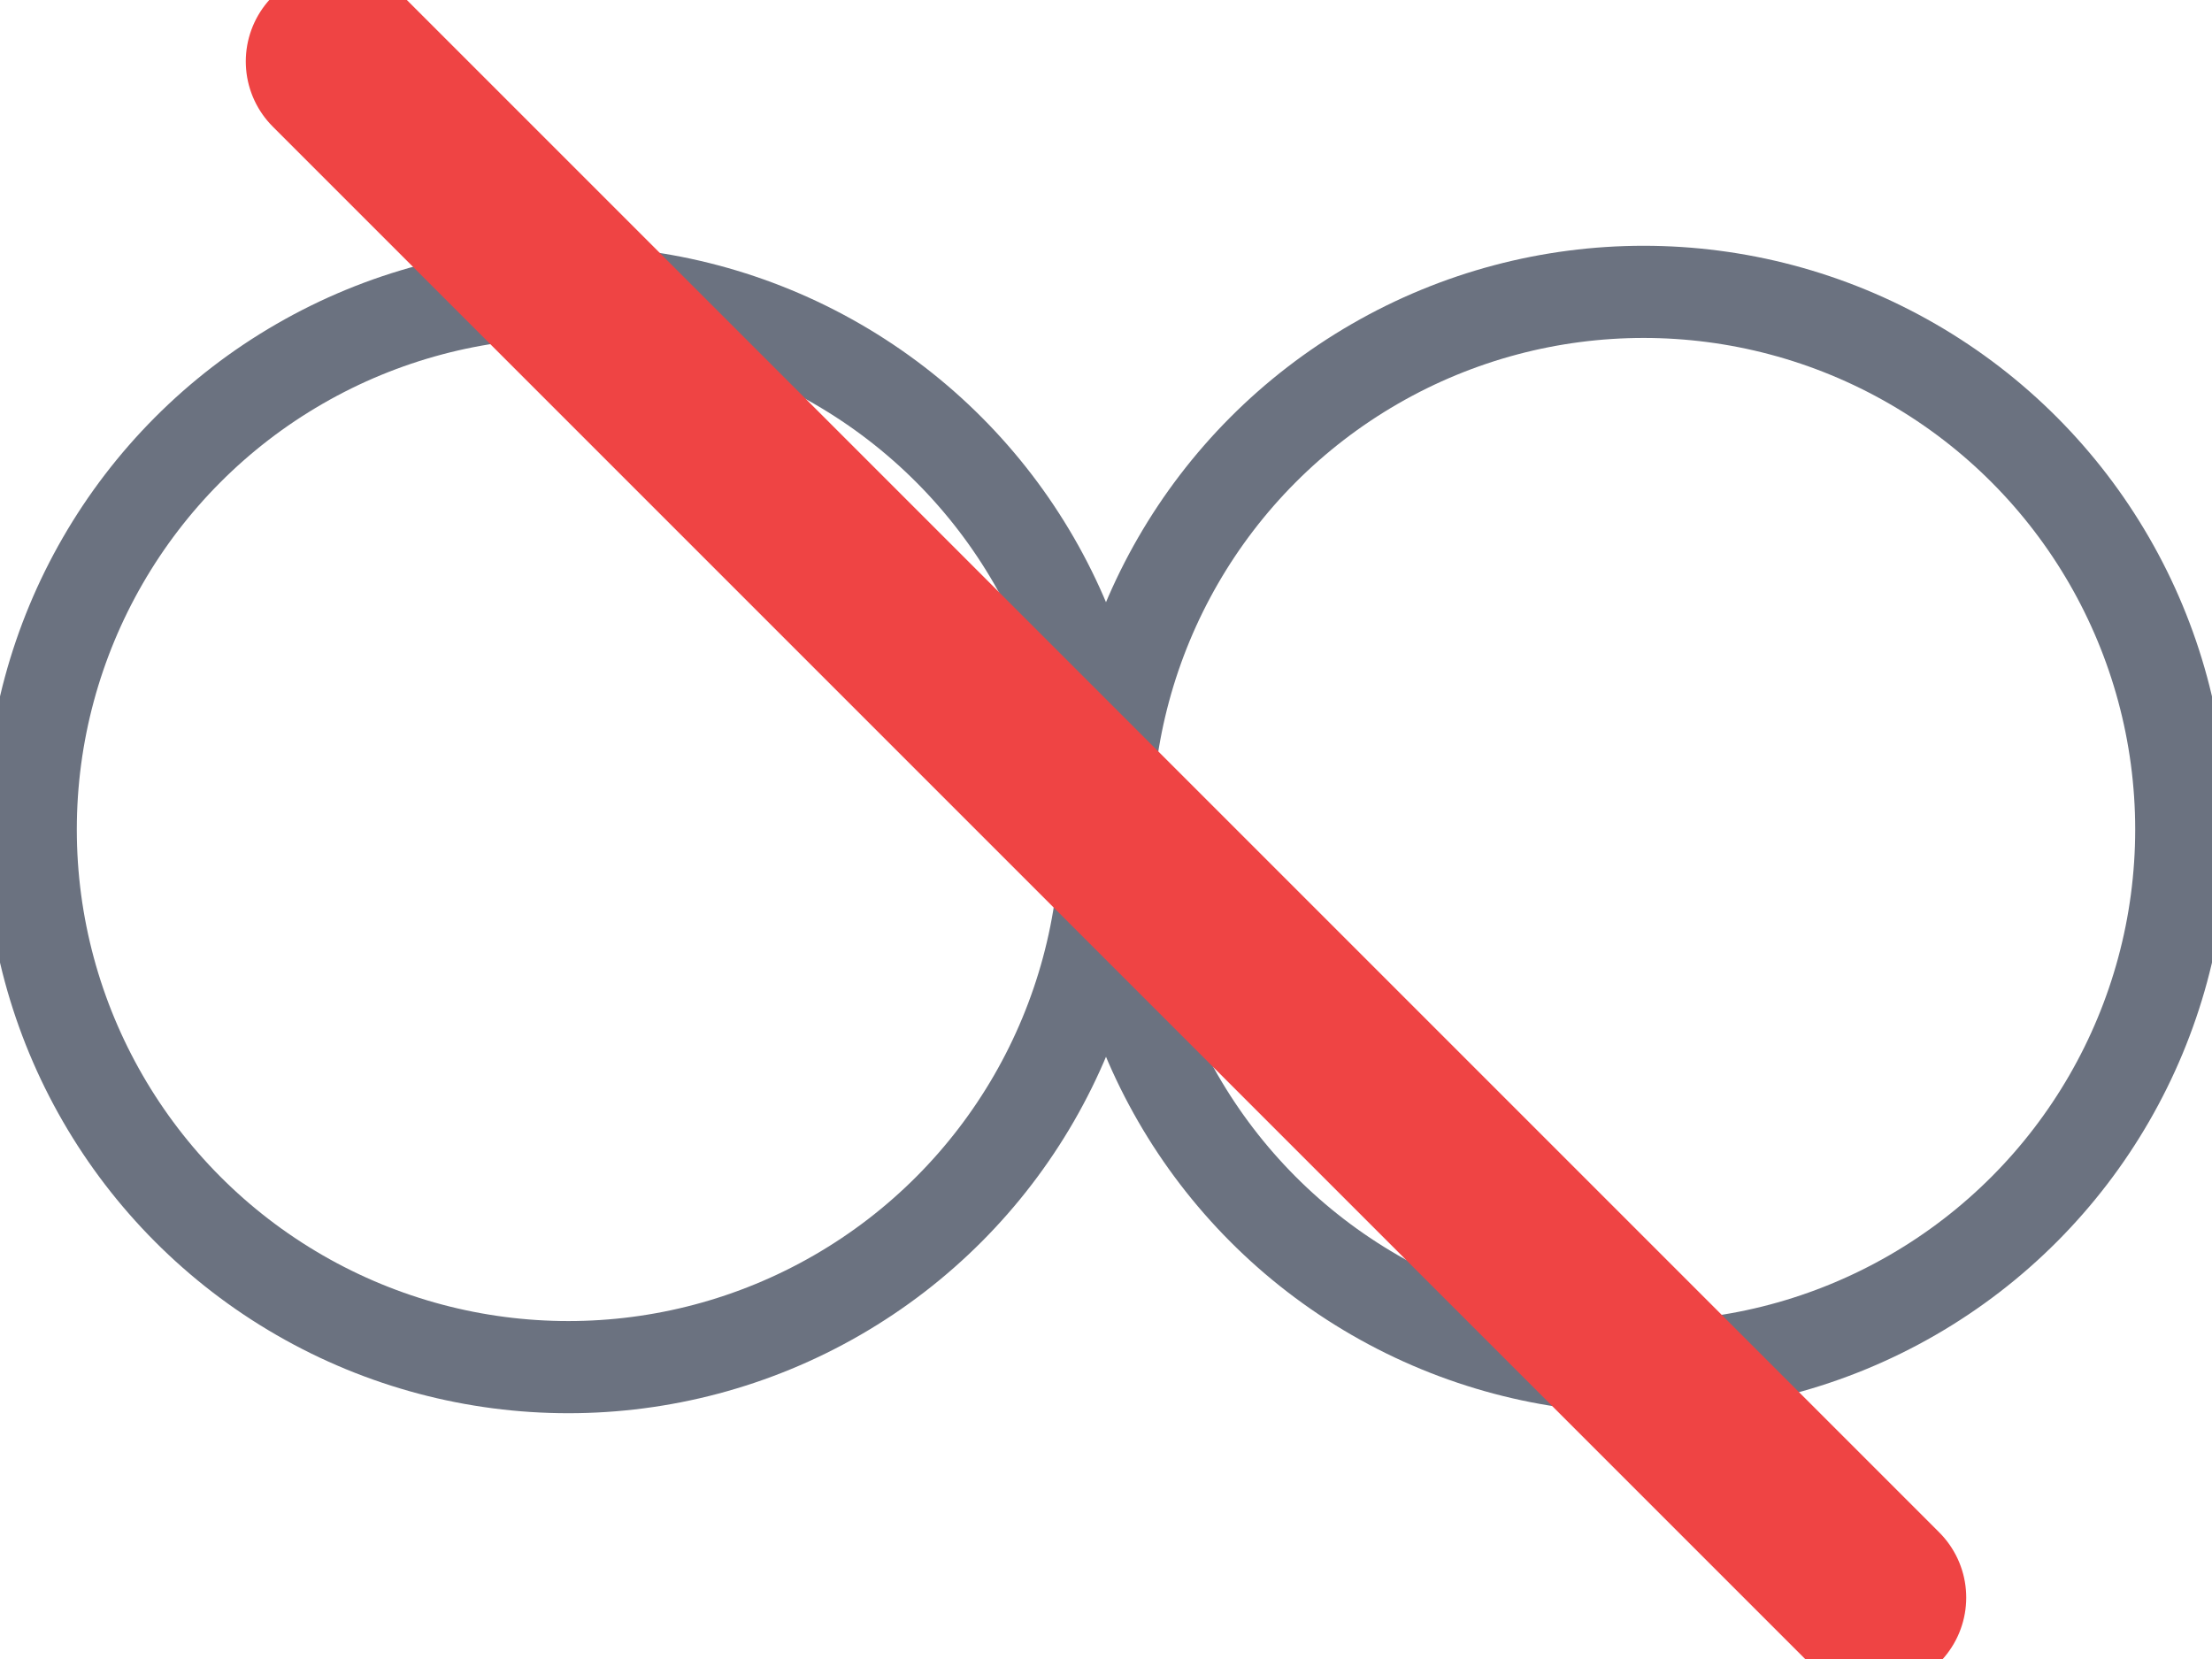 <svg xmlns="http://www.w3.org/2000/svg" viewBox="38 56 144 108">
  <!-- Left gray circle -->
  <circle cx="75" cy="110" r="35" fill="none" stroke="#6b7280" stroke-width="6"/>

  <!-- Right gray circle -->
  <circle cx="145" cy="110" r="35" fill="none" stroke="#6b7280" stroke-width="6"/>

  <!-- Diagonal line -->
  <line x1="60" y1="60" x2="160" y2="160" stroke="#ef4444" stroke-width="12" stroke-linecap="round"/>
</svg>